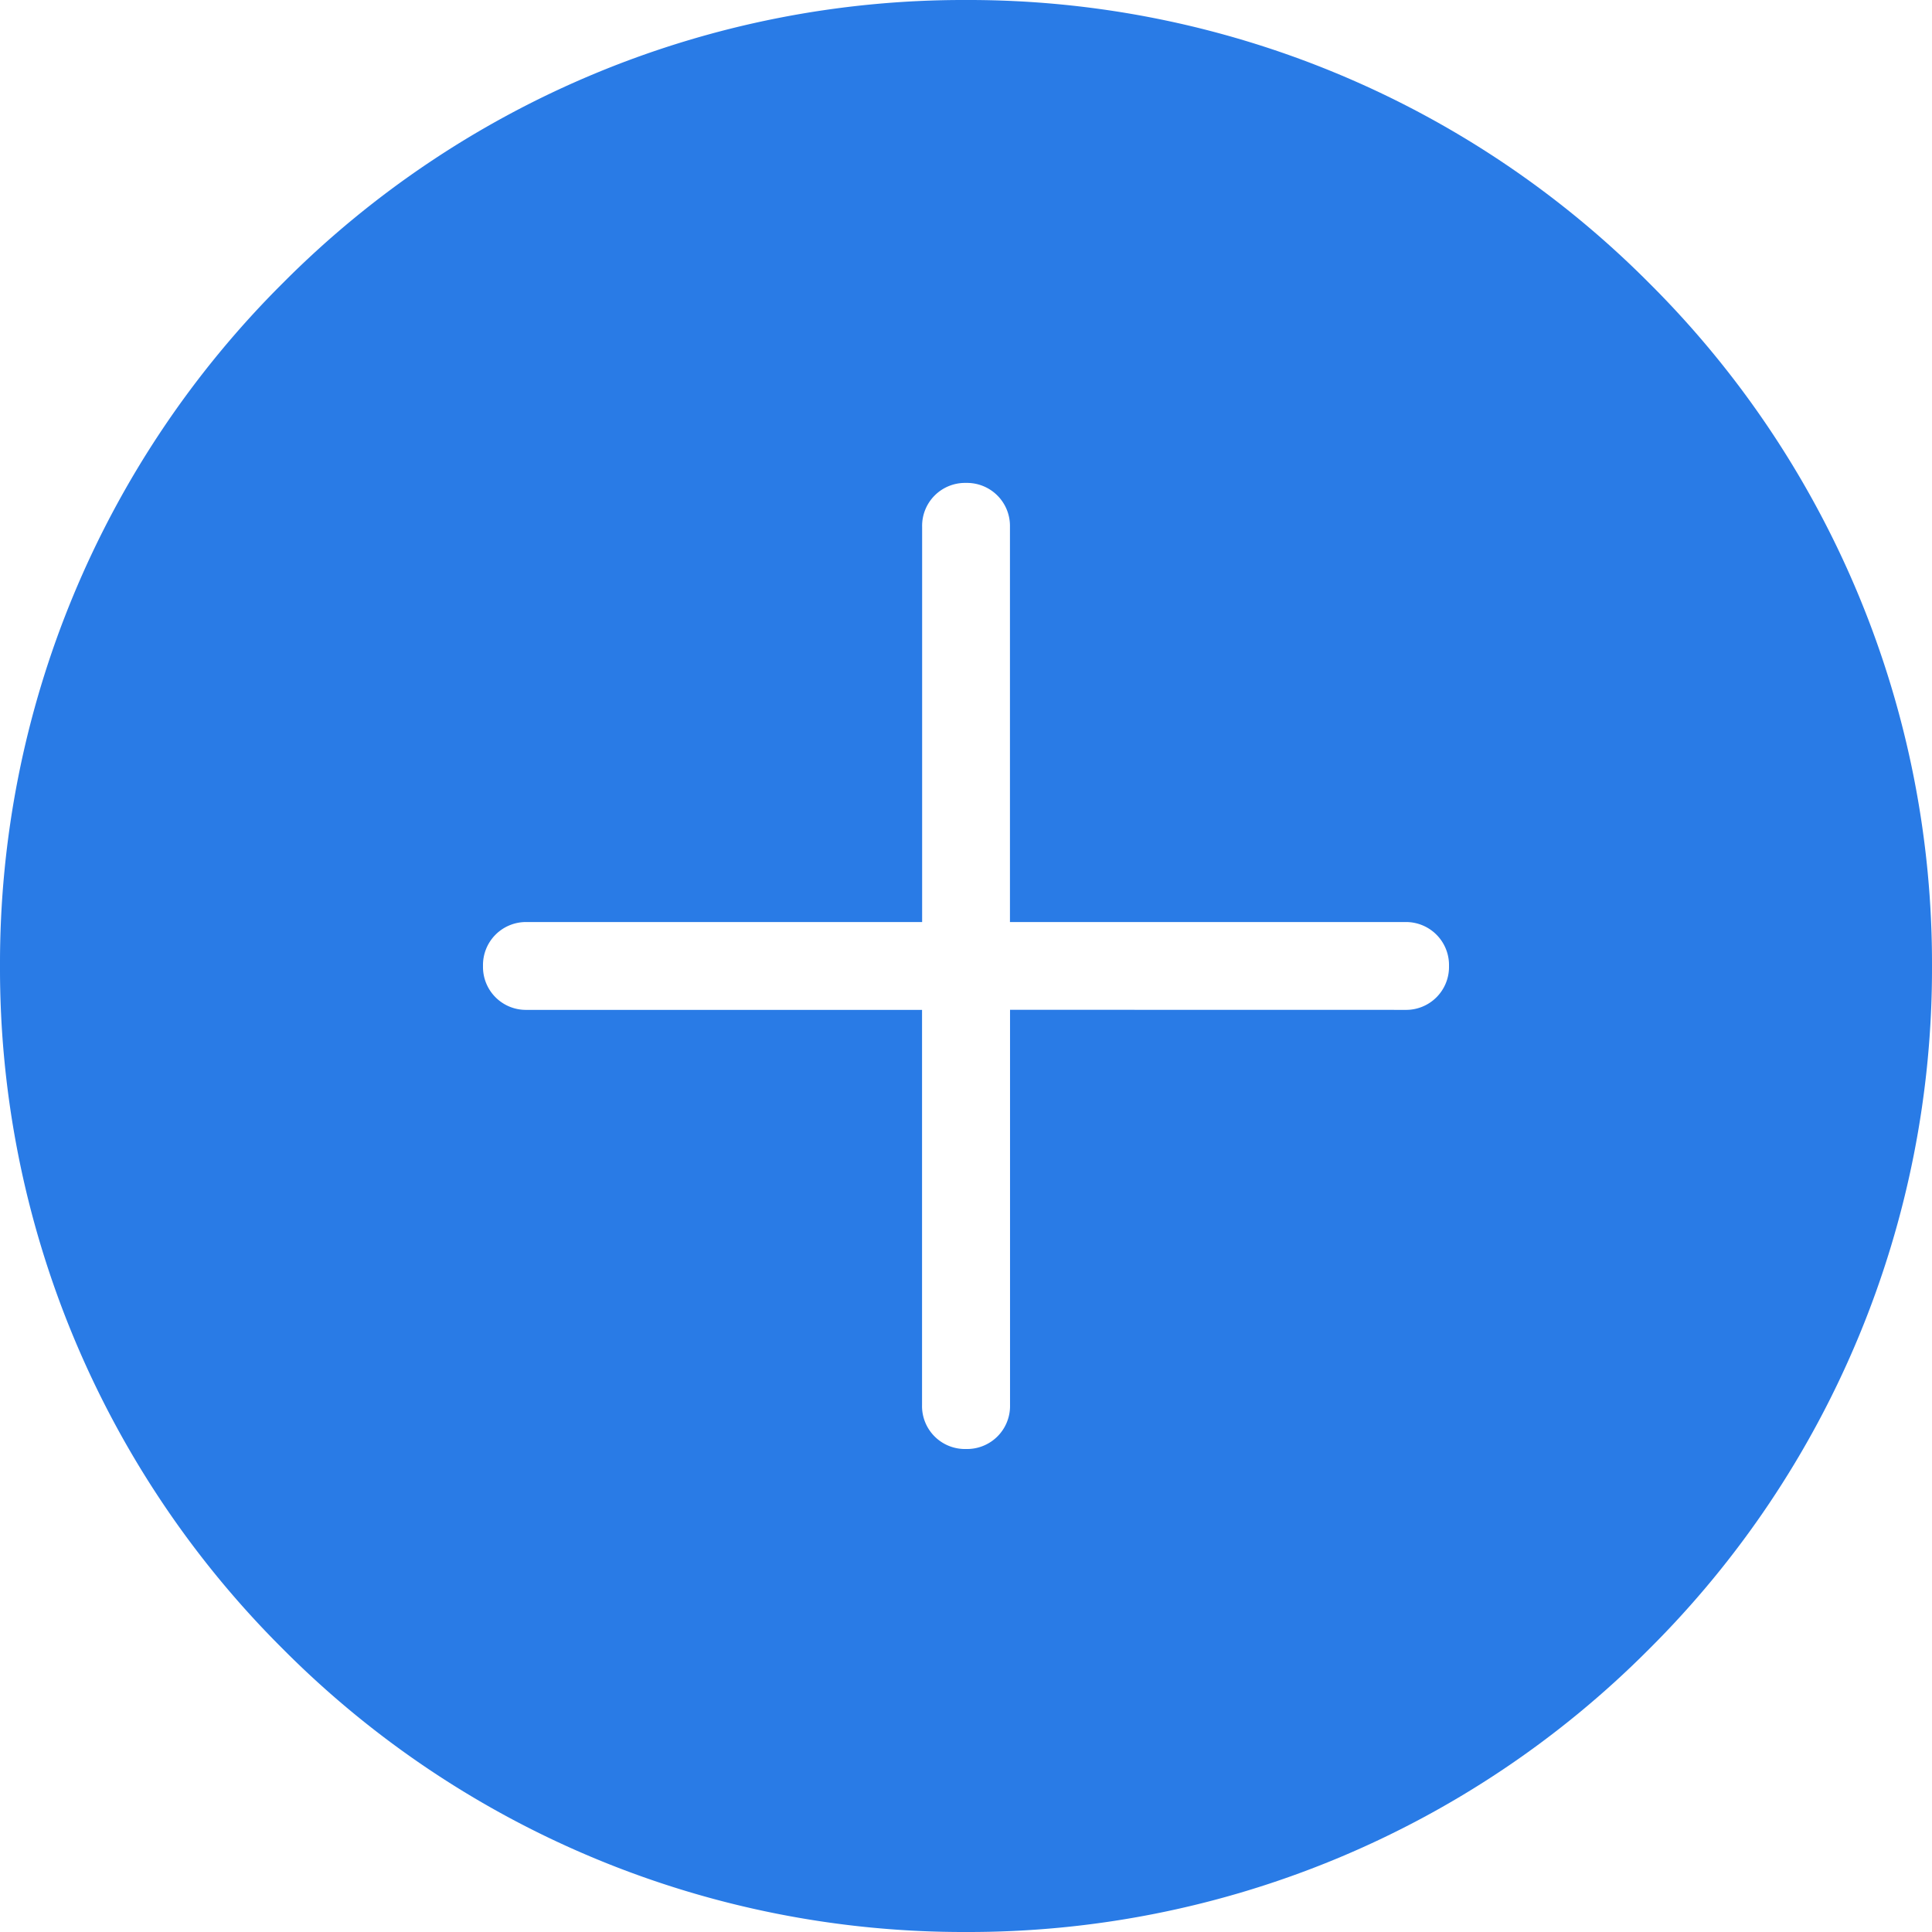 <svg xmlns="http://www.w3.org/2000/svg" width="24" height="24" viewBox="0 0 24 24">
  <g id="vuesax_outline_info-circle" data-name="vuesax/outline/info-circle" transform="translate(24 24) rotate(180)">
    <g id="info-circle">
      <path id="Vector" d="M0,0H24V24H0Z" transform="translate(0)" fill="none" opacity="0"/>
      <path id="Subtraction_2" data-name="Subtraction 2" d="M-4218-3448a11.922,11.922,0,0,1-8.485-3.515A11.919,11.919,0,0,1-4230-3460a11.919,11.919,0,0,1,3.515-8.486A11.923,11.923,0,0,1-4218-3472a11.92,11.92,0,0,1,8.485,3.515A11.919,11.919,0,0,1-4206-3460a11.919,11.919,0,0,1-3.515,8.485A11.92,11.92,0,0,1-4218-3448Zm-5.455-12.545a.533.533,0,0,0-.545.545.534.534,0,0,0,.545.546h4.909v4.909a.534.534,0,0,0,.547.546.533.533,0,0,0,.544-.546v-4.909h4.909A.534.534,0,0,0-4212-3460a.533.533,0,0,0-.545-.545h-4.909v-4.91A.533.533,0,0,0-4218-3466a.534.534,0,0,0-.547.546v4.91Z" transform="translate(4230 3472)" fill="#297be6"/>
    </g>
  </g>
</svg>
